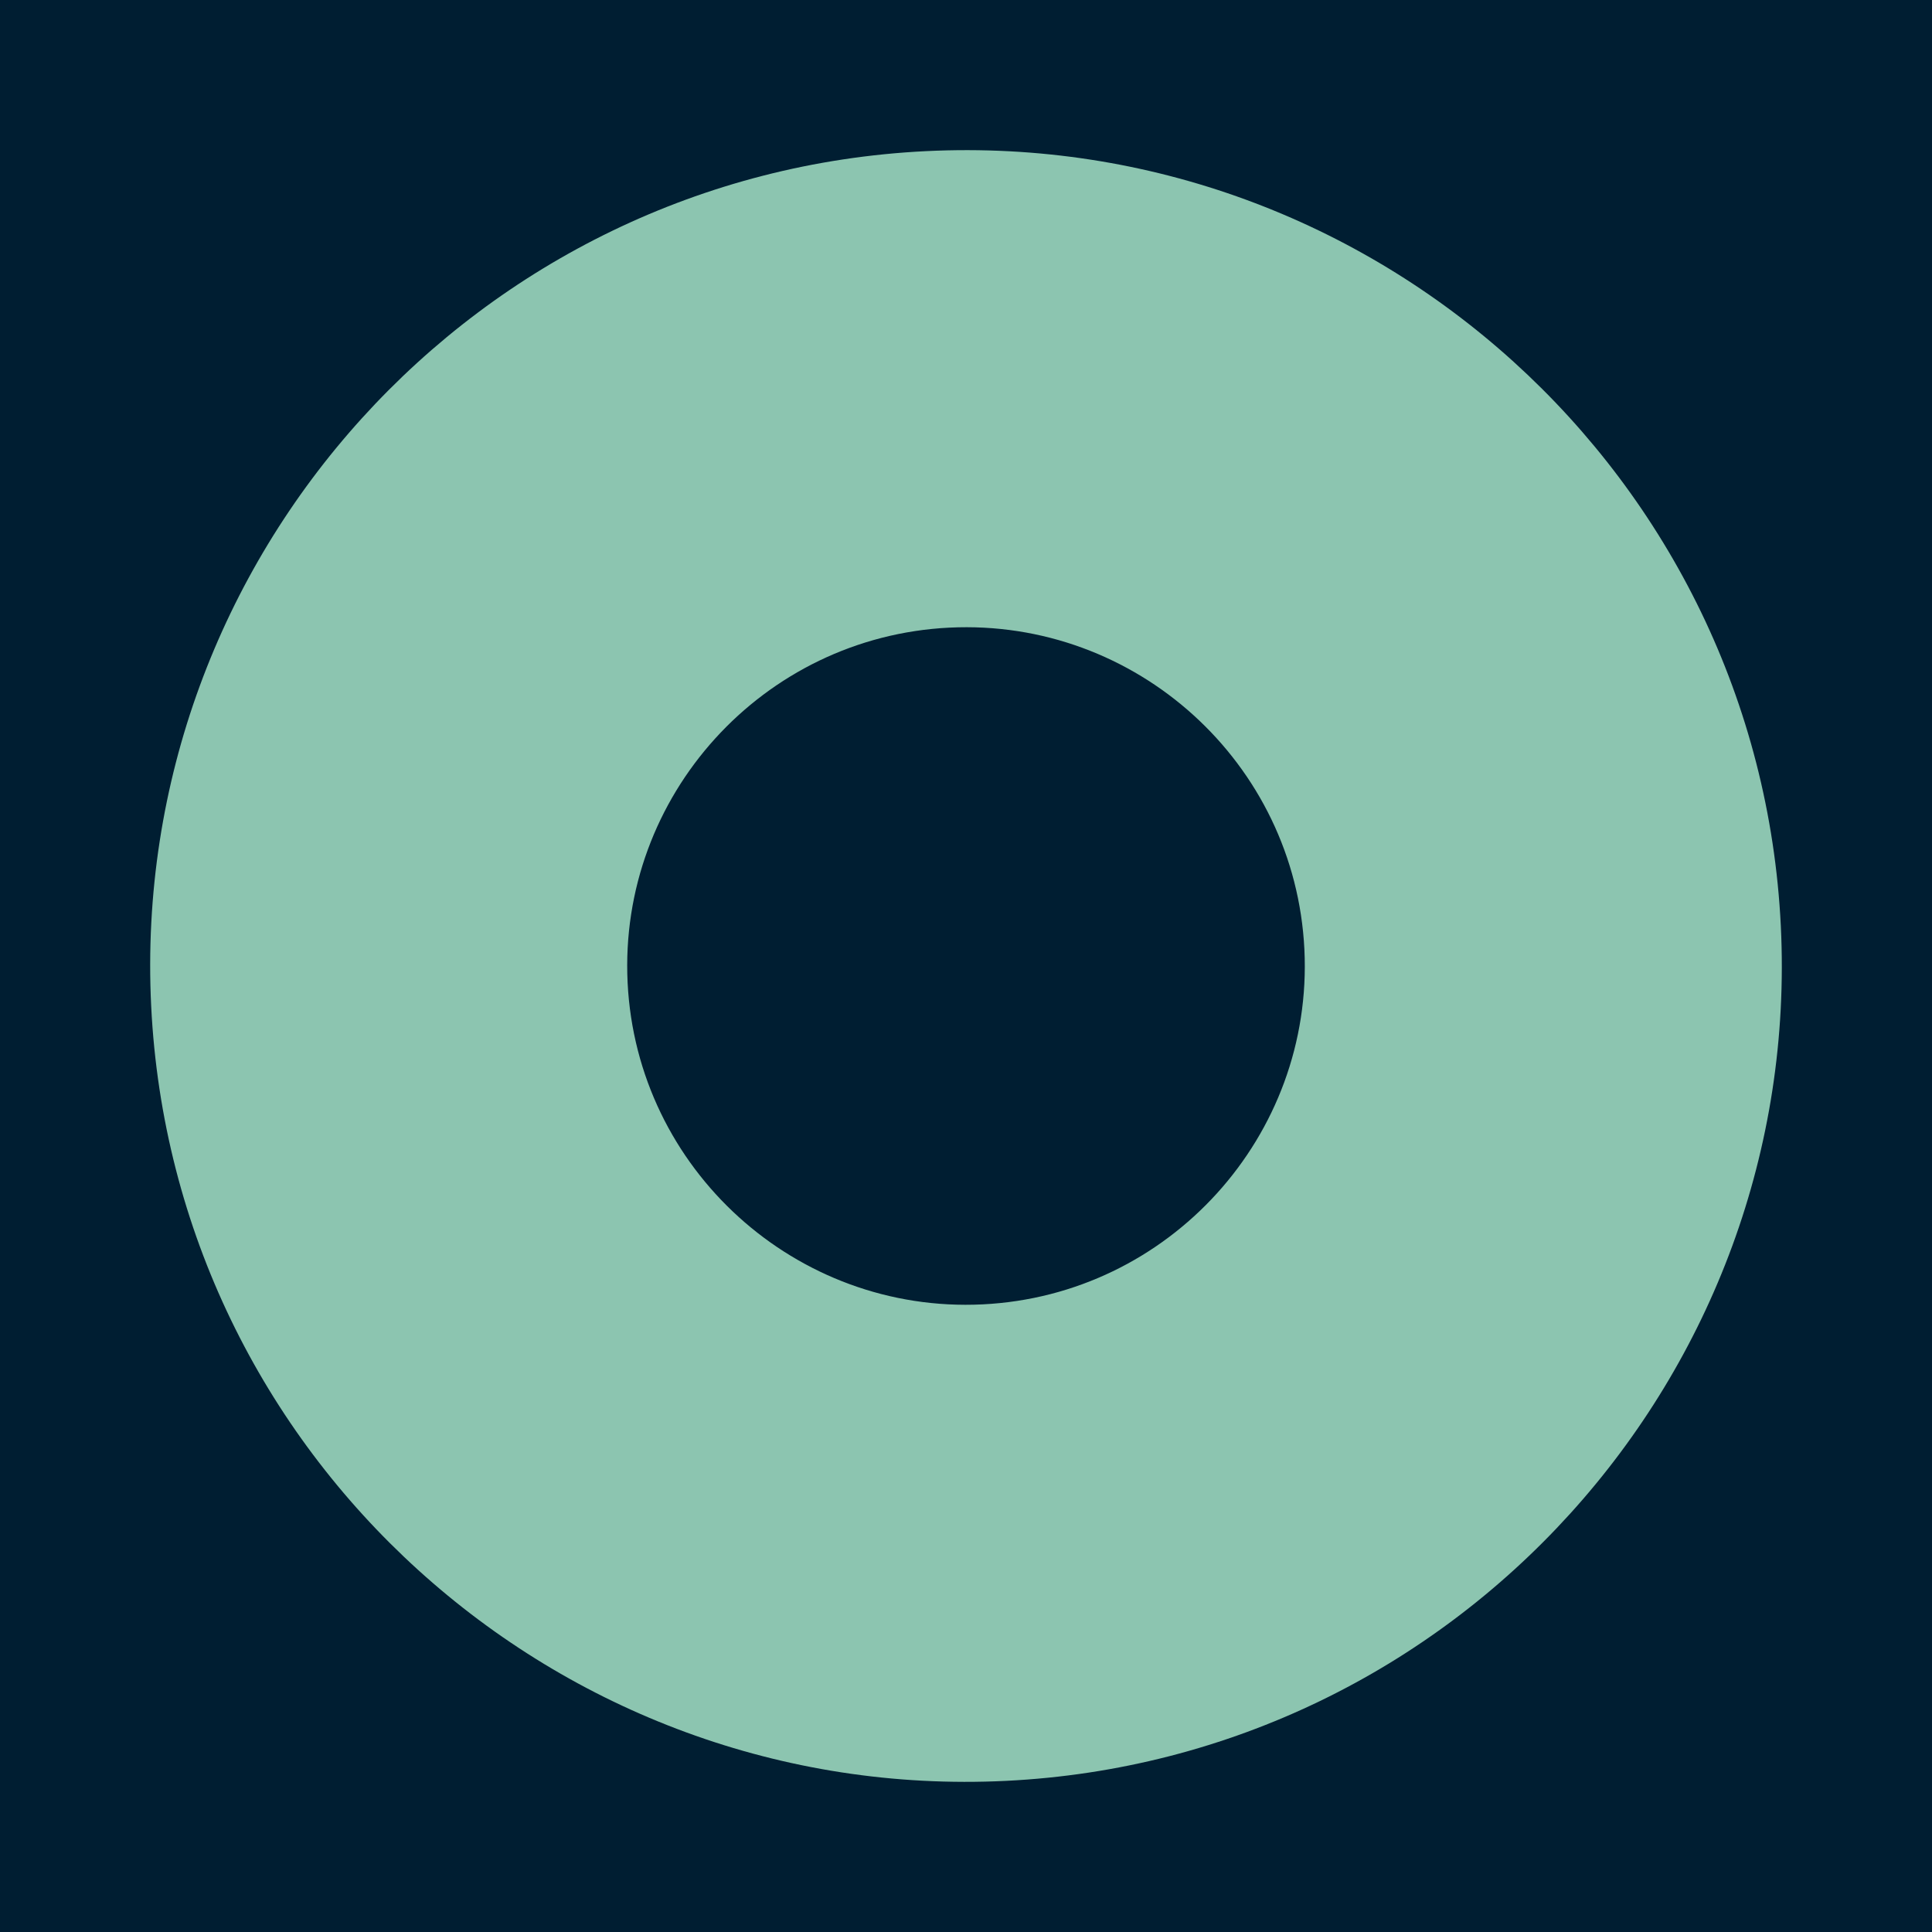 <svg xmlns="http://www.w3.org/2000/svg" viewBox="0 0 1080 1080"><defs><style>.cls-1{fill:#001e32;}.cls-2{fill:#8cc5b0;}</style></defs><g id="Layer_2" data-name="Layer 2"><rect class="cls-1" width="1080" height="1080"/></g><g id="Layer_1" data-name="Layer 1"><path class="cls-2" d="M562.41,995.51C311.26,1007.87,96.87,813.57,84.51,562.4S266.43,96.84,517.59,84.49s465.54,181.92,477.9,433.09S813.57,983.16,562.41,995.51ZM530.69,350.85C426.41,356,345.71,445,350.84,549.3s94.19,185,198.47,179.85,185-94.17,179.85-198.47S635,345.72,530.69,350.85Z"/></g></svg>